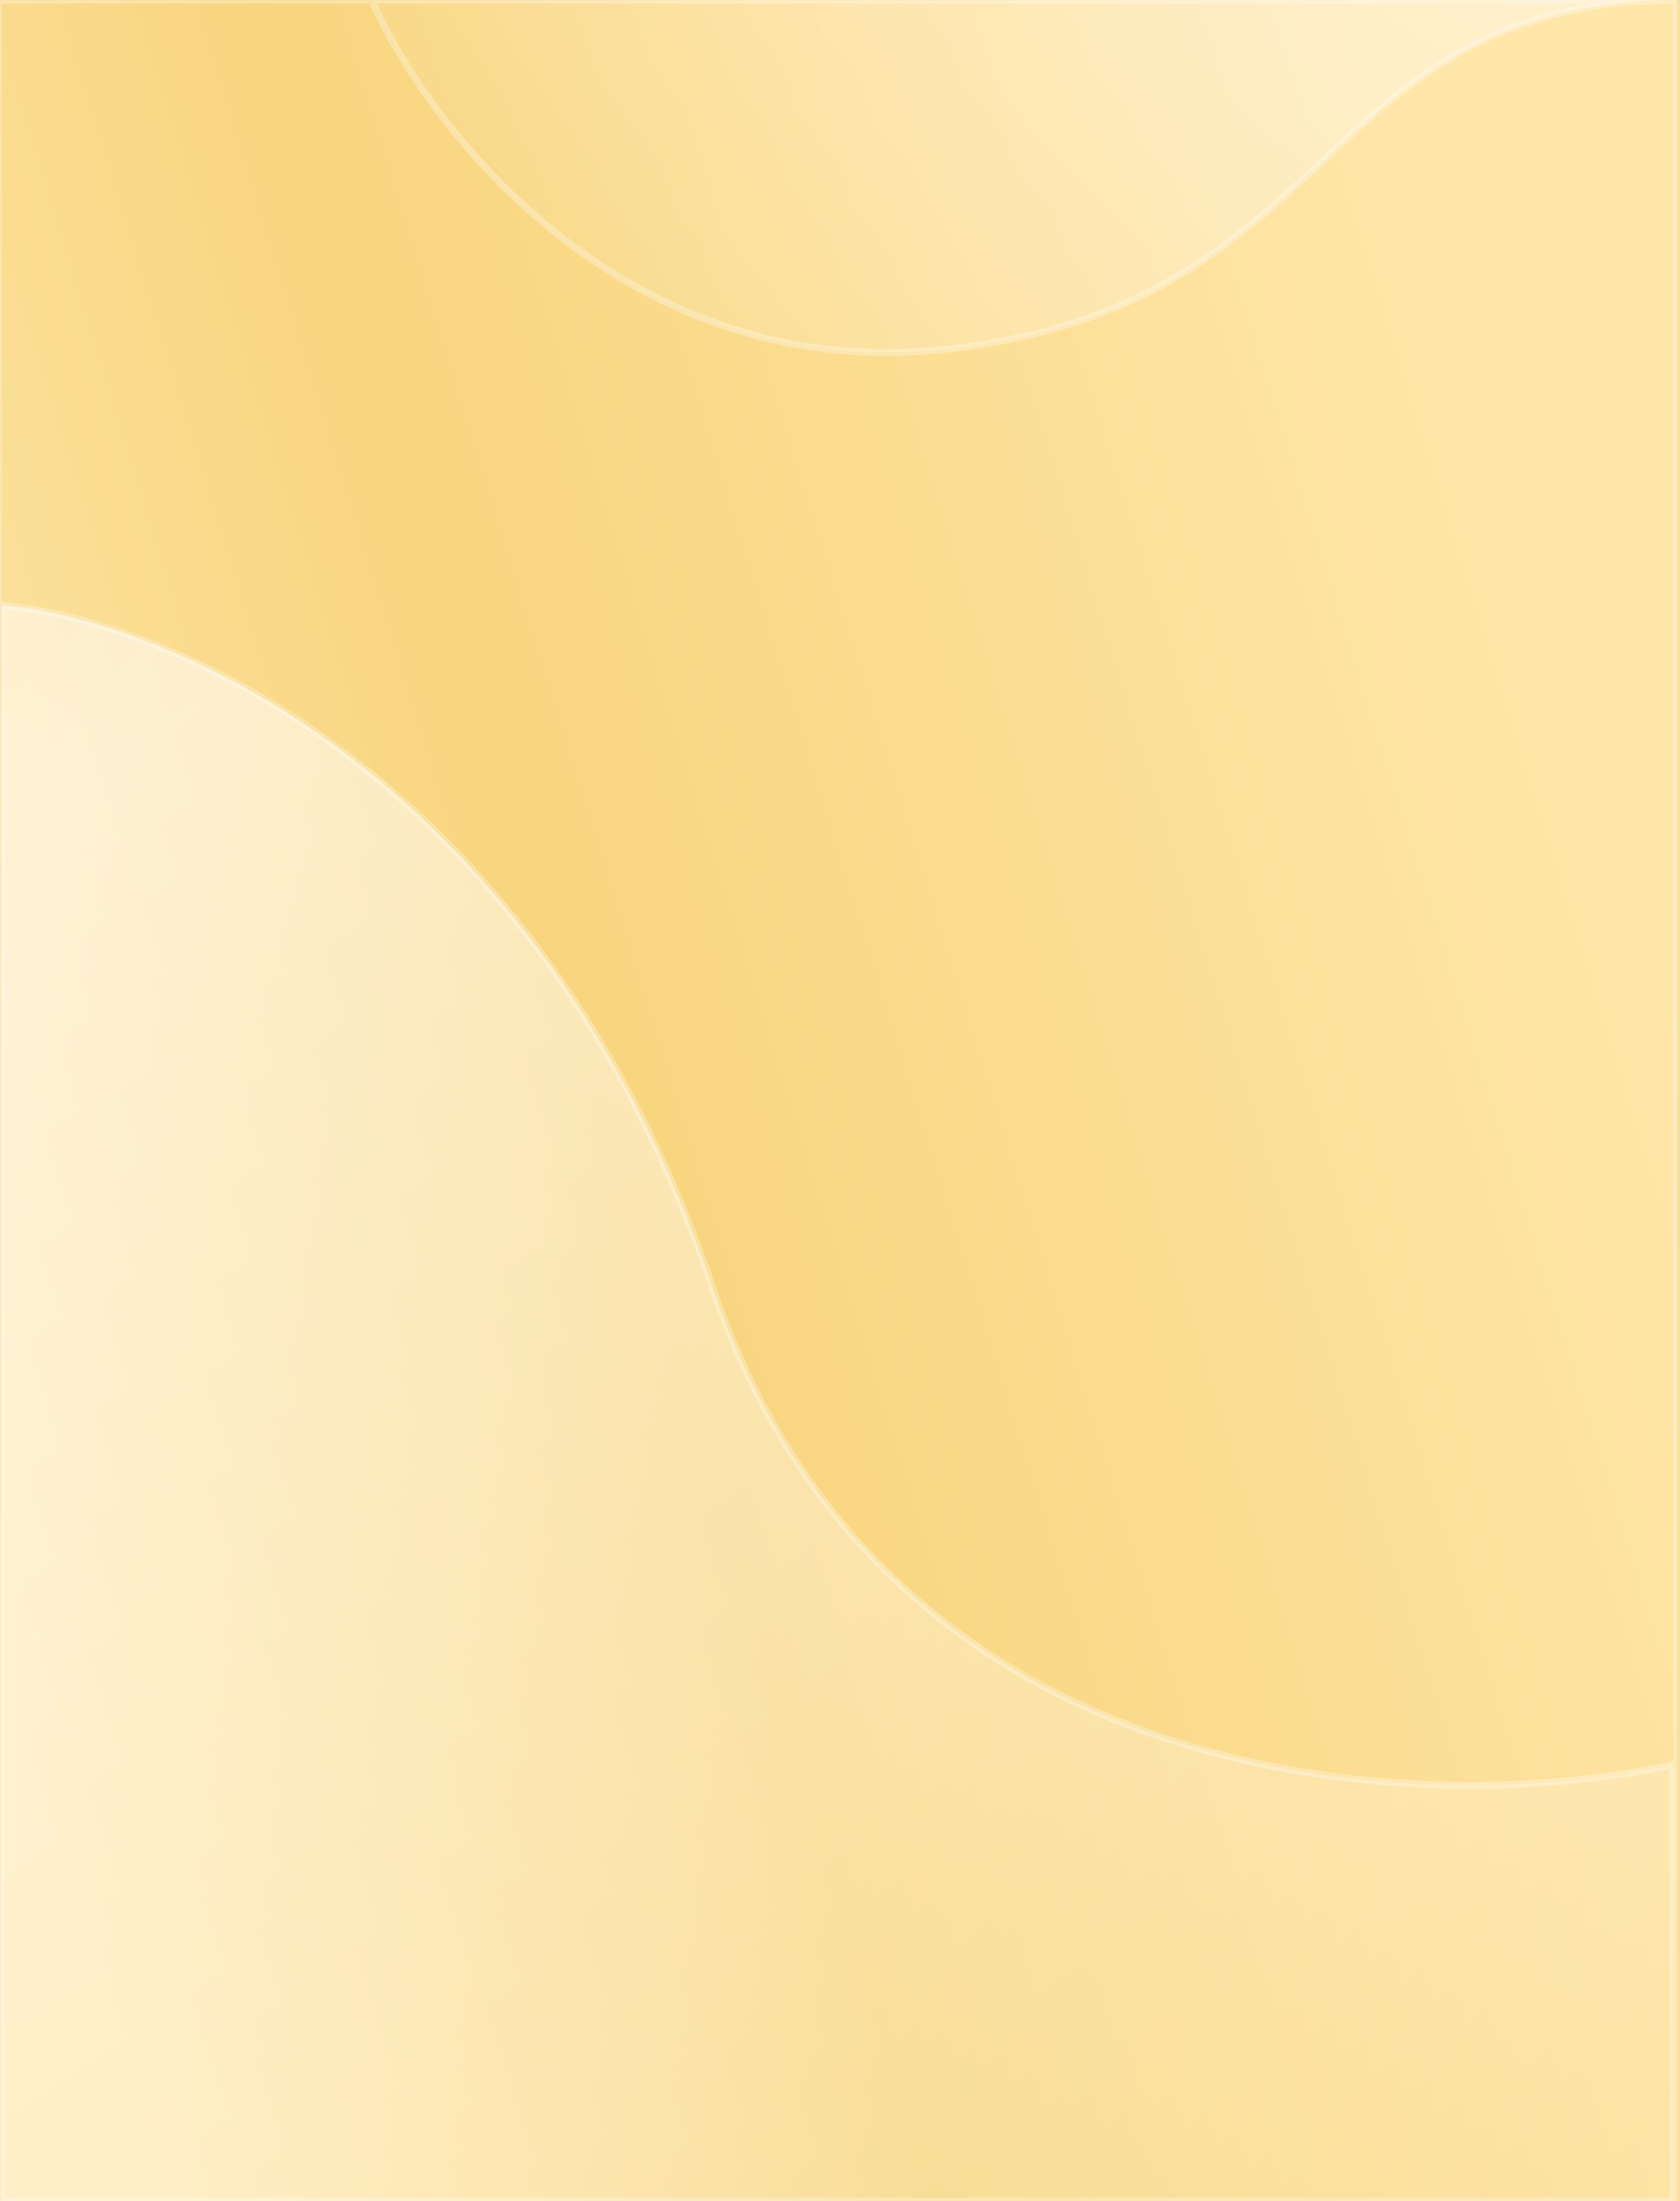<svg xmlns="http://www.w3.org/2000/svg" xmlns:xlink="http://www.w3.org/1999/xlink" viewBox="0 0 977 1280" preserveAspectRatio="none" ><defs><style>.cls-1,.cls-7{fill:#fff;}.cls-2{fill:#f8d57e;}.cls-3{fill:url(#linear-gradient);}.cls-4{fill-opacity:0.7;fill:url(#radial-gradient);}.cls-5{fill-opacity:0.6;fill:url(#radial-gradient-2);}.cls-6{mask:url(#mask);}.cls-7{fill-opacity:0.3;}</style><linearGradient id="linear-gradient" x1="-56.81" y1="470.86" x2="1035.74" y2="809.29" gradientTransform="matrix(1, 0, 0, -1, 0, 1279.46)" gradientUnits="userSpaceOnUse"><stop offset="0" stop-color="#ffe8af"/><stop offset="0.38" stop-color="#f8d57e"/><stop offset="0.92" stop-color="#ffe6a9"/></linearGradient><radialGradient id="radial-gradient" cx="346.52" cy="781.47" r="1" gradientTransform="matrix(768.7, 1007.23, 4172.98, -3184.74, -3527320.68, 2140175.08)" gradientUnits="userSpaceOnUse"><stop offset="0" stop-color="#fff" stop-opacity="0.8"/><stop offset="1" stop-color="#fff" stop-opacity="0.1"/></radialGradient><radialGradient id="radial-gradient-2" cx="346.96" cy="780.97" r="1" gradientTransform="matrix(-531.89, 402, 735.82, 973.56, -389278.52, -900078.13)" gradientUnits="userSpaceOnUse"><stop offset="0.25" stop-color="#fff" stop-opacity="0.7"/><stop offset="1" stop-color="#fff" stop-opacity="0.1"/></radialGradient><mask id="mask" x="-1" y="-2" width="980" height="1284" maskUnits="userSpaceOnUse"><g id="path-1-inside-1_9_946" data-name="path-1-inside-1 9 946"><path class="cls-1" d="M0,0H977V1280H0Z"/><path class="cls-1" d="M0,0H975V1280H0Z"/><path class="cls-1" d="M414.38,748.64C313.22,451,96.64,360.21,1,352v928H973V1026.13C828.94,1057.64,515.54,1046.24,414.38,748.64Z"/><path class="cls-1" d="M549.76,203.15C364,223.17,249.87,76.06,216,0H977C764.65,0,781.92,178.11,549.76,203.15Z"/></g></mask></defs><path class="cls-2" d="M0,0H977V1280H0Z"/><path class="cls-3" d="M0,0H975V1280H0Z"/><path class="cls-4" d="M414.38,748.64C313.22,451,96.64,360.21,1,352v928H973V1026.13C828.94,1057.64,515.54,1046.24,414.38,748.64Z"/><path class="cls-5" d="M549.76,203.15C364,223.17,249.87,76.06,216,0H977C764.65,0,781.92,178.11,549.76,203.15Z"/><g class="cls-6"><path class="cls-7" d="M1,1280V0H-1V1280ZM977,0h2V-2h-2Zm0,1280v2h2v-2ZM975,0h2V-2h-2Zm0,1280v2h2v-2ZM1,352l.17-2L-1,349.82V352ZM414.38,748.64l-1.89.64h0ZM973,1026.13h2v-2.48l-2.43.53ZM973,1280v2h2v-2ZM1,1280H-1v2H1ZM216,0V-2h-3.08L214.17.81ZM549.76,203.15l-.21-2ZM0,2H977V-2H0ZM975,0V1280h4V0Zm2,1278H0v4H977ZM0,2H975V-2H0ZM973,0V1280h4V0Zm2,1278H0v4H975ZM.83,354c94.87,8.15,310.76,98.46,411.66,395.29l3.78-1.29C314.85,449.62,97.59,358.29,1.17,350ZM412.49,749.28C463.3,898.77,567.48,976.42,677,1012.7s224.15,31.2,296.46,15.39l-.86-3.91c-71.75,15.69-185.74,20.7-294.34-15.28S466.62,896.11,416.27,748ZM971,1026.13V1280h4V1026.13ZM973,1278H1v4H973ZM3,1280V352H-1v928ZM214.17.81c17.05,38.3,54.25,94.37,110.53,138.37s131.79,76,225.28,65.95l-.43-4C457.3,211.1,382.83,179.56,327.17,136S234.64,37,217.83-.81ZM550,205.13c116.75-12.59,170.88-63.76,222.19-111.48C797.82,69.8,822.64,46.93,854.25,30S924.22,2,977,2V-2C923.61-2,884.54,9.2,852.36,26.46s-57.31,40.45-82.91,64.26c-51.18,47.59-104.49,98-219.9,110.44ZM977-2H216V2H977Z"/></g></svg>
